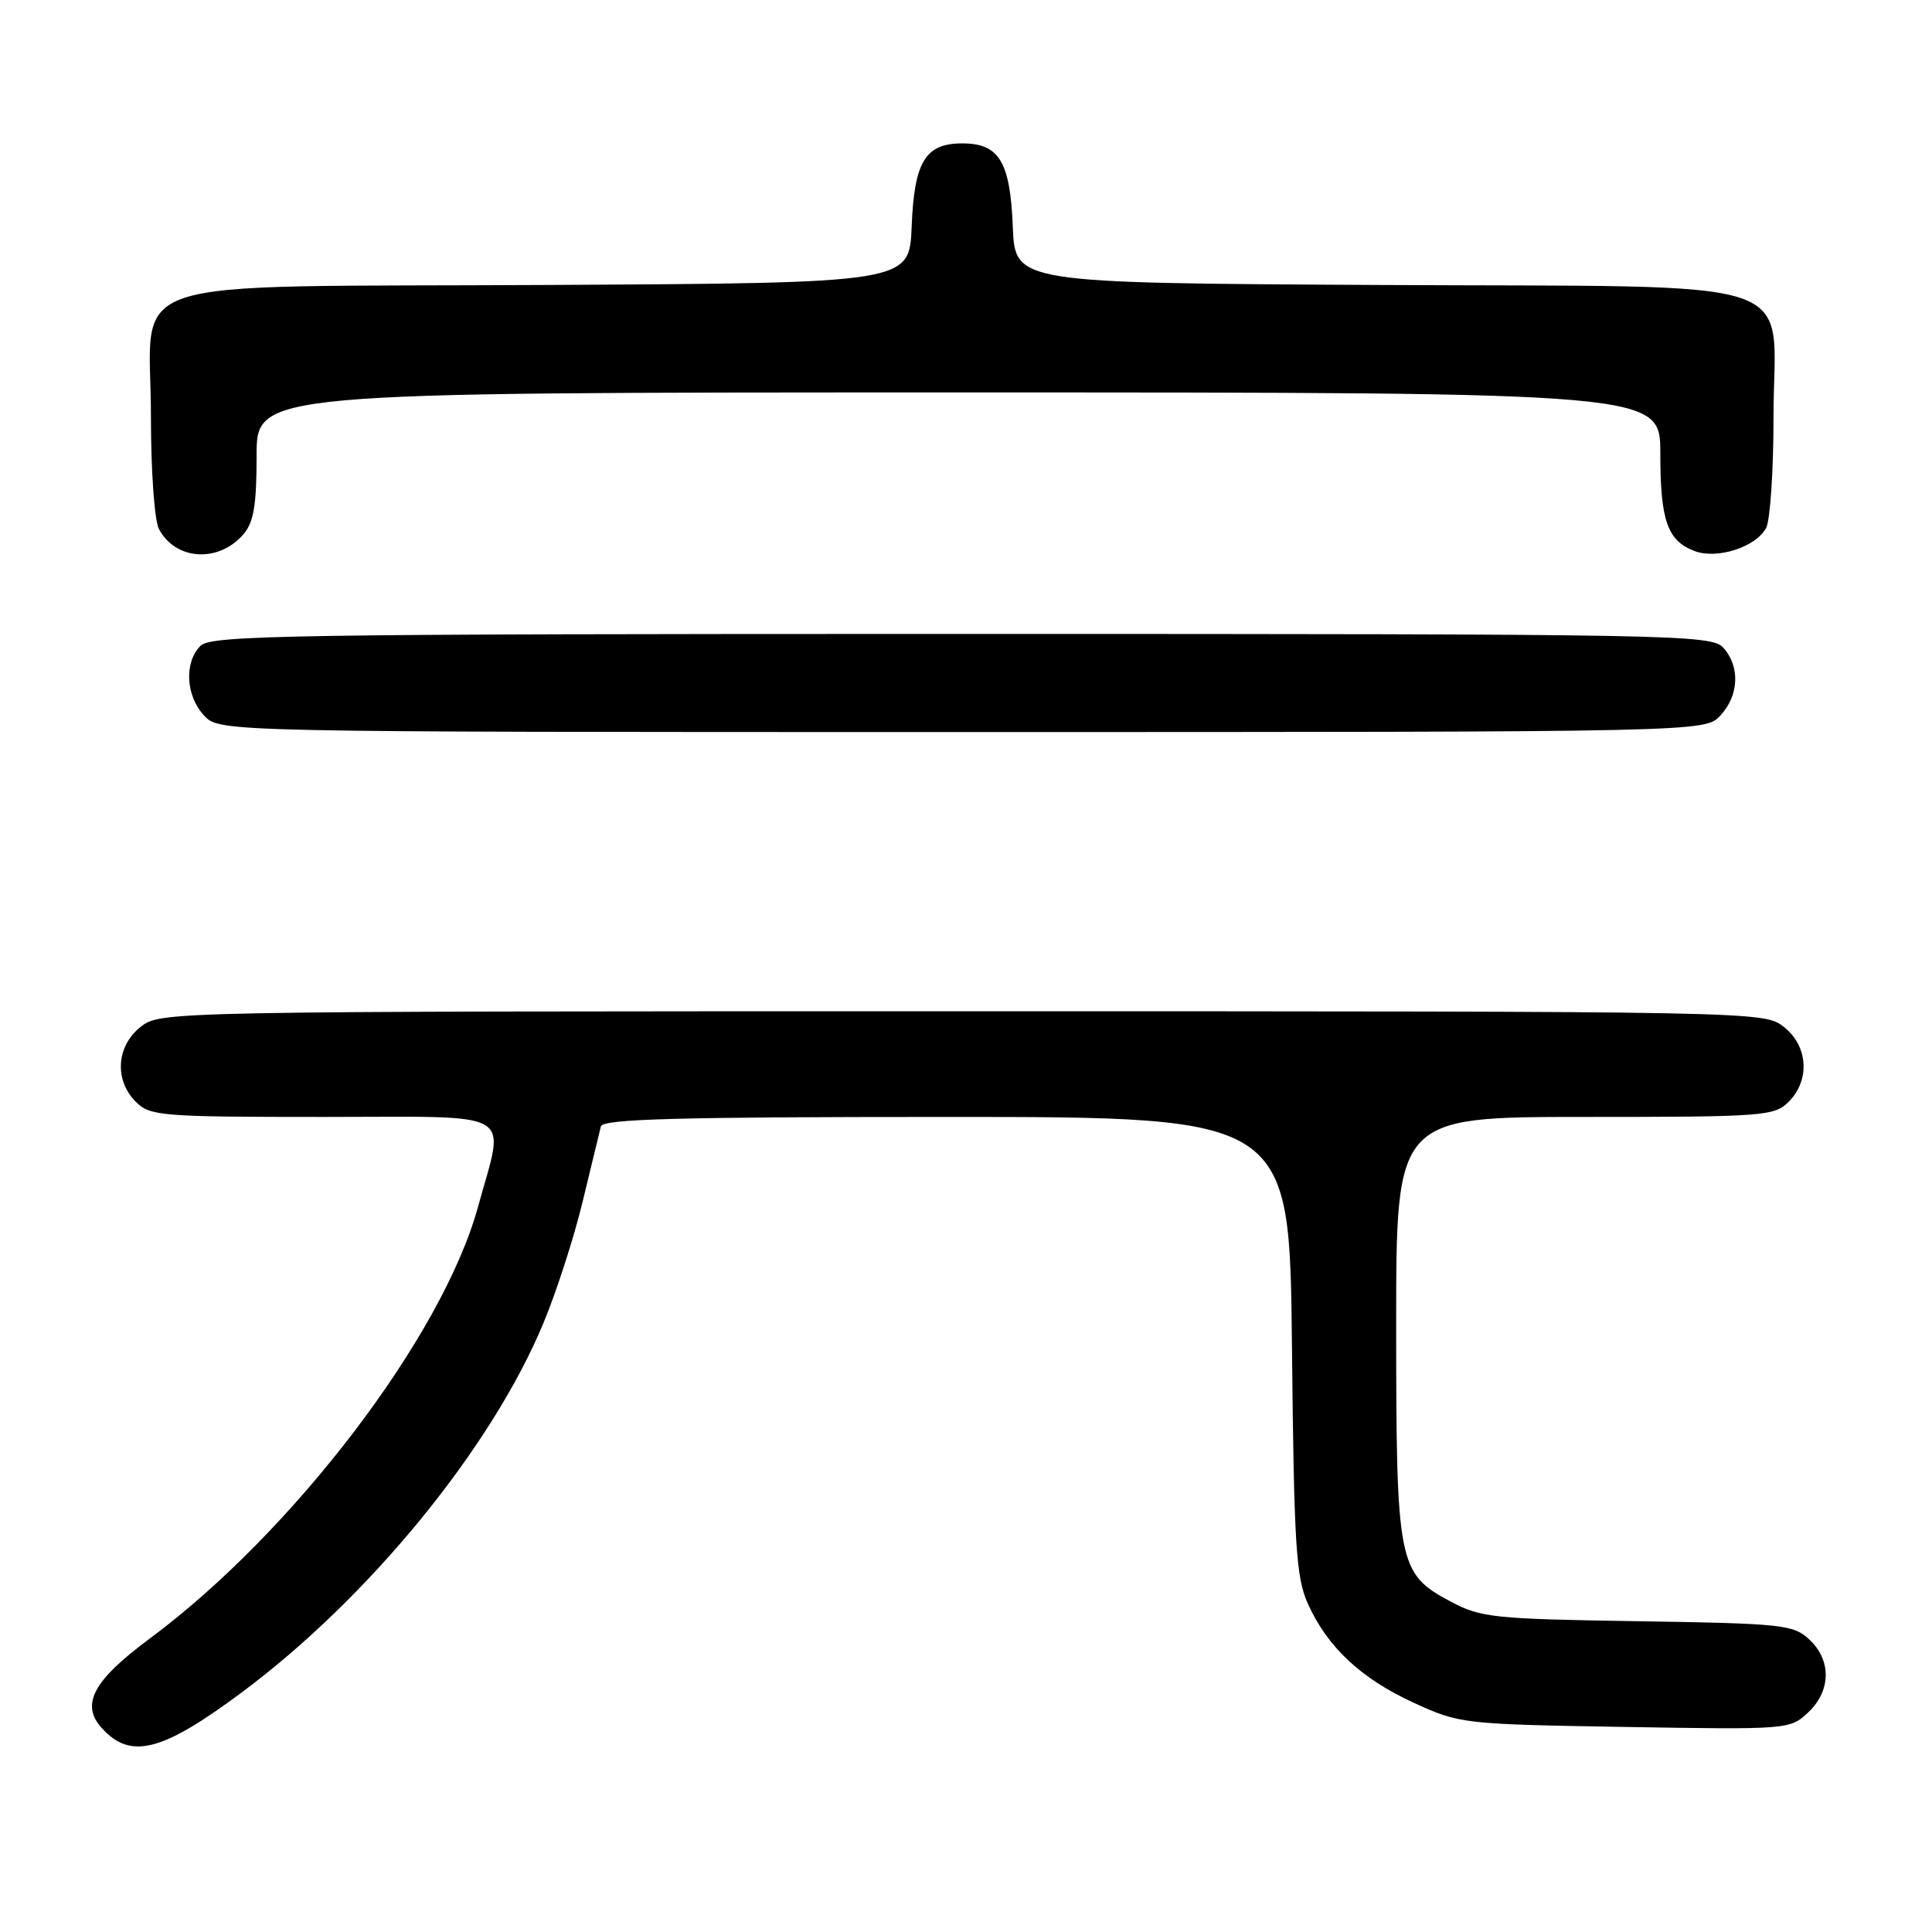 <?xml version="1.0" encoding="UTF-8" standalone="no"?>
<!DOCTYPE svg PUBLIC "-//W3C//DTD SVG 1.1//EN" "http://www.w3.org/Graphics/SVG/1.1/DTD/svg11.dtd" >
<svg xmlns="http://www.w3.org/2000/svg" xmlns:xlink="http://www.w3.org/1999/xlink" version="1.1" viewBox="0 0 256 256">
 <g >
 <path fill="currentColor"
d=" M 32.00 224.28 C 48.92 211.69 65.13 191.86 72.01 175.31 C 73.73 171.18 76.08 163.91 77.22 159.15 C 78.37 154.39 79.45 149.94 79.62 149.25 C 79.87 148.27 89.87 148.00 125.40 148.00 C 170.87 148.00 170.87 148.00 171.19 178.25 C 171.46 204.78 171.72 208.99 173.30 212.50 C 175.89 218.26 180.35 222.43 187.36 225.64 C 193.39 228.41 193.88 228.47 215.33 228.83 C 236.90 229.19 237.19 229.17 239.58 226.92 C 242.63 224.06 242.70 220.00 239.75 217.25 C 237.64 215.27 236.22 215.12 217.00 214.82 C 197.83 214.52 196.22 214.35 192.17 212.19 C 185.25 208.49 185.00 207.23 185.00 175.53 C 185.00 148.00 185.00 148.00 210.00 148.00 C 233.67 148.00 235.11 147.89 237.00 146.00 C 239.88 143.12 239.59 138.61 236.37 136.07 C 233.74 134.01 233.46 134.00 127.50 134.00 C 21.54 134.00 21.26 134.01 18.63 136.07 C 15.41 138.61 15.12 143.12 18.00 146.00 C 19.88 147.88 21.33 148.00 42.98 148.00 C 68.91 148.00 66.92 146.83 63.33 159.94 C 58.64 177.03 38.87 203.01 19.80 217.15 C 12.33 222.69 10.65 225.85 13.49 228.98 C 17.29 233.19 21.45 232.13 32.00 224.28 Z  M 227.96 94.81 C 230.43 92.16 230.59 88.31 228.35 85.83 C 226.76 84.08 222.32 84.00 127.42 84.00 C 38.50 84.00 27.98 84.16 26.57 85.57 C 24.38 87.76 24.61 92.20 27.04 94.81 C 29.08 97.00 29.08 97.00 127.50 97.00 C 225.92 97.00 225.92 97.00 227.96 94.81 Z  M 32.25 70.80 C 33.62 69.22 34.00 66.94 34.00 60.39 C 34.00 52.00 34.00 52.00 127.00 52.00 C 220.00 52.00 220.00 52.00 220.00 60.07 C 220.00 68.97 220.93 71.64 224.52 73.01 C 227.52 74.15 232.66 72.50 234.02 69.96 C 234.56 68.95 235.00 62.33 235.00 55.24 C 235.00 36.17 240.72 38.08 182.45 37.76 C 134.50 37.50 134.50 37.50 134.20 30.03 C 133.86 21.41 132.39 19.00 127.50 19.00 C 122.61 19.00 121.14 21.41 120.80 30.03 C 120.50 37.50 120.50 37.50 72.55 37.76 C 14.28 38.08 20.00 36.17 20.00 55.24 C 20.00 62.45 20.47 69.01 21.07 70.12 C 23.28 74.26 28.96 74.61 32.25 70.80 Z "/>
</g>
</svg>